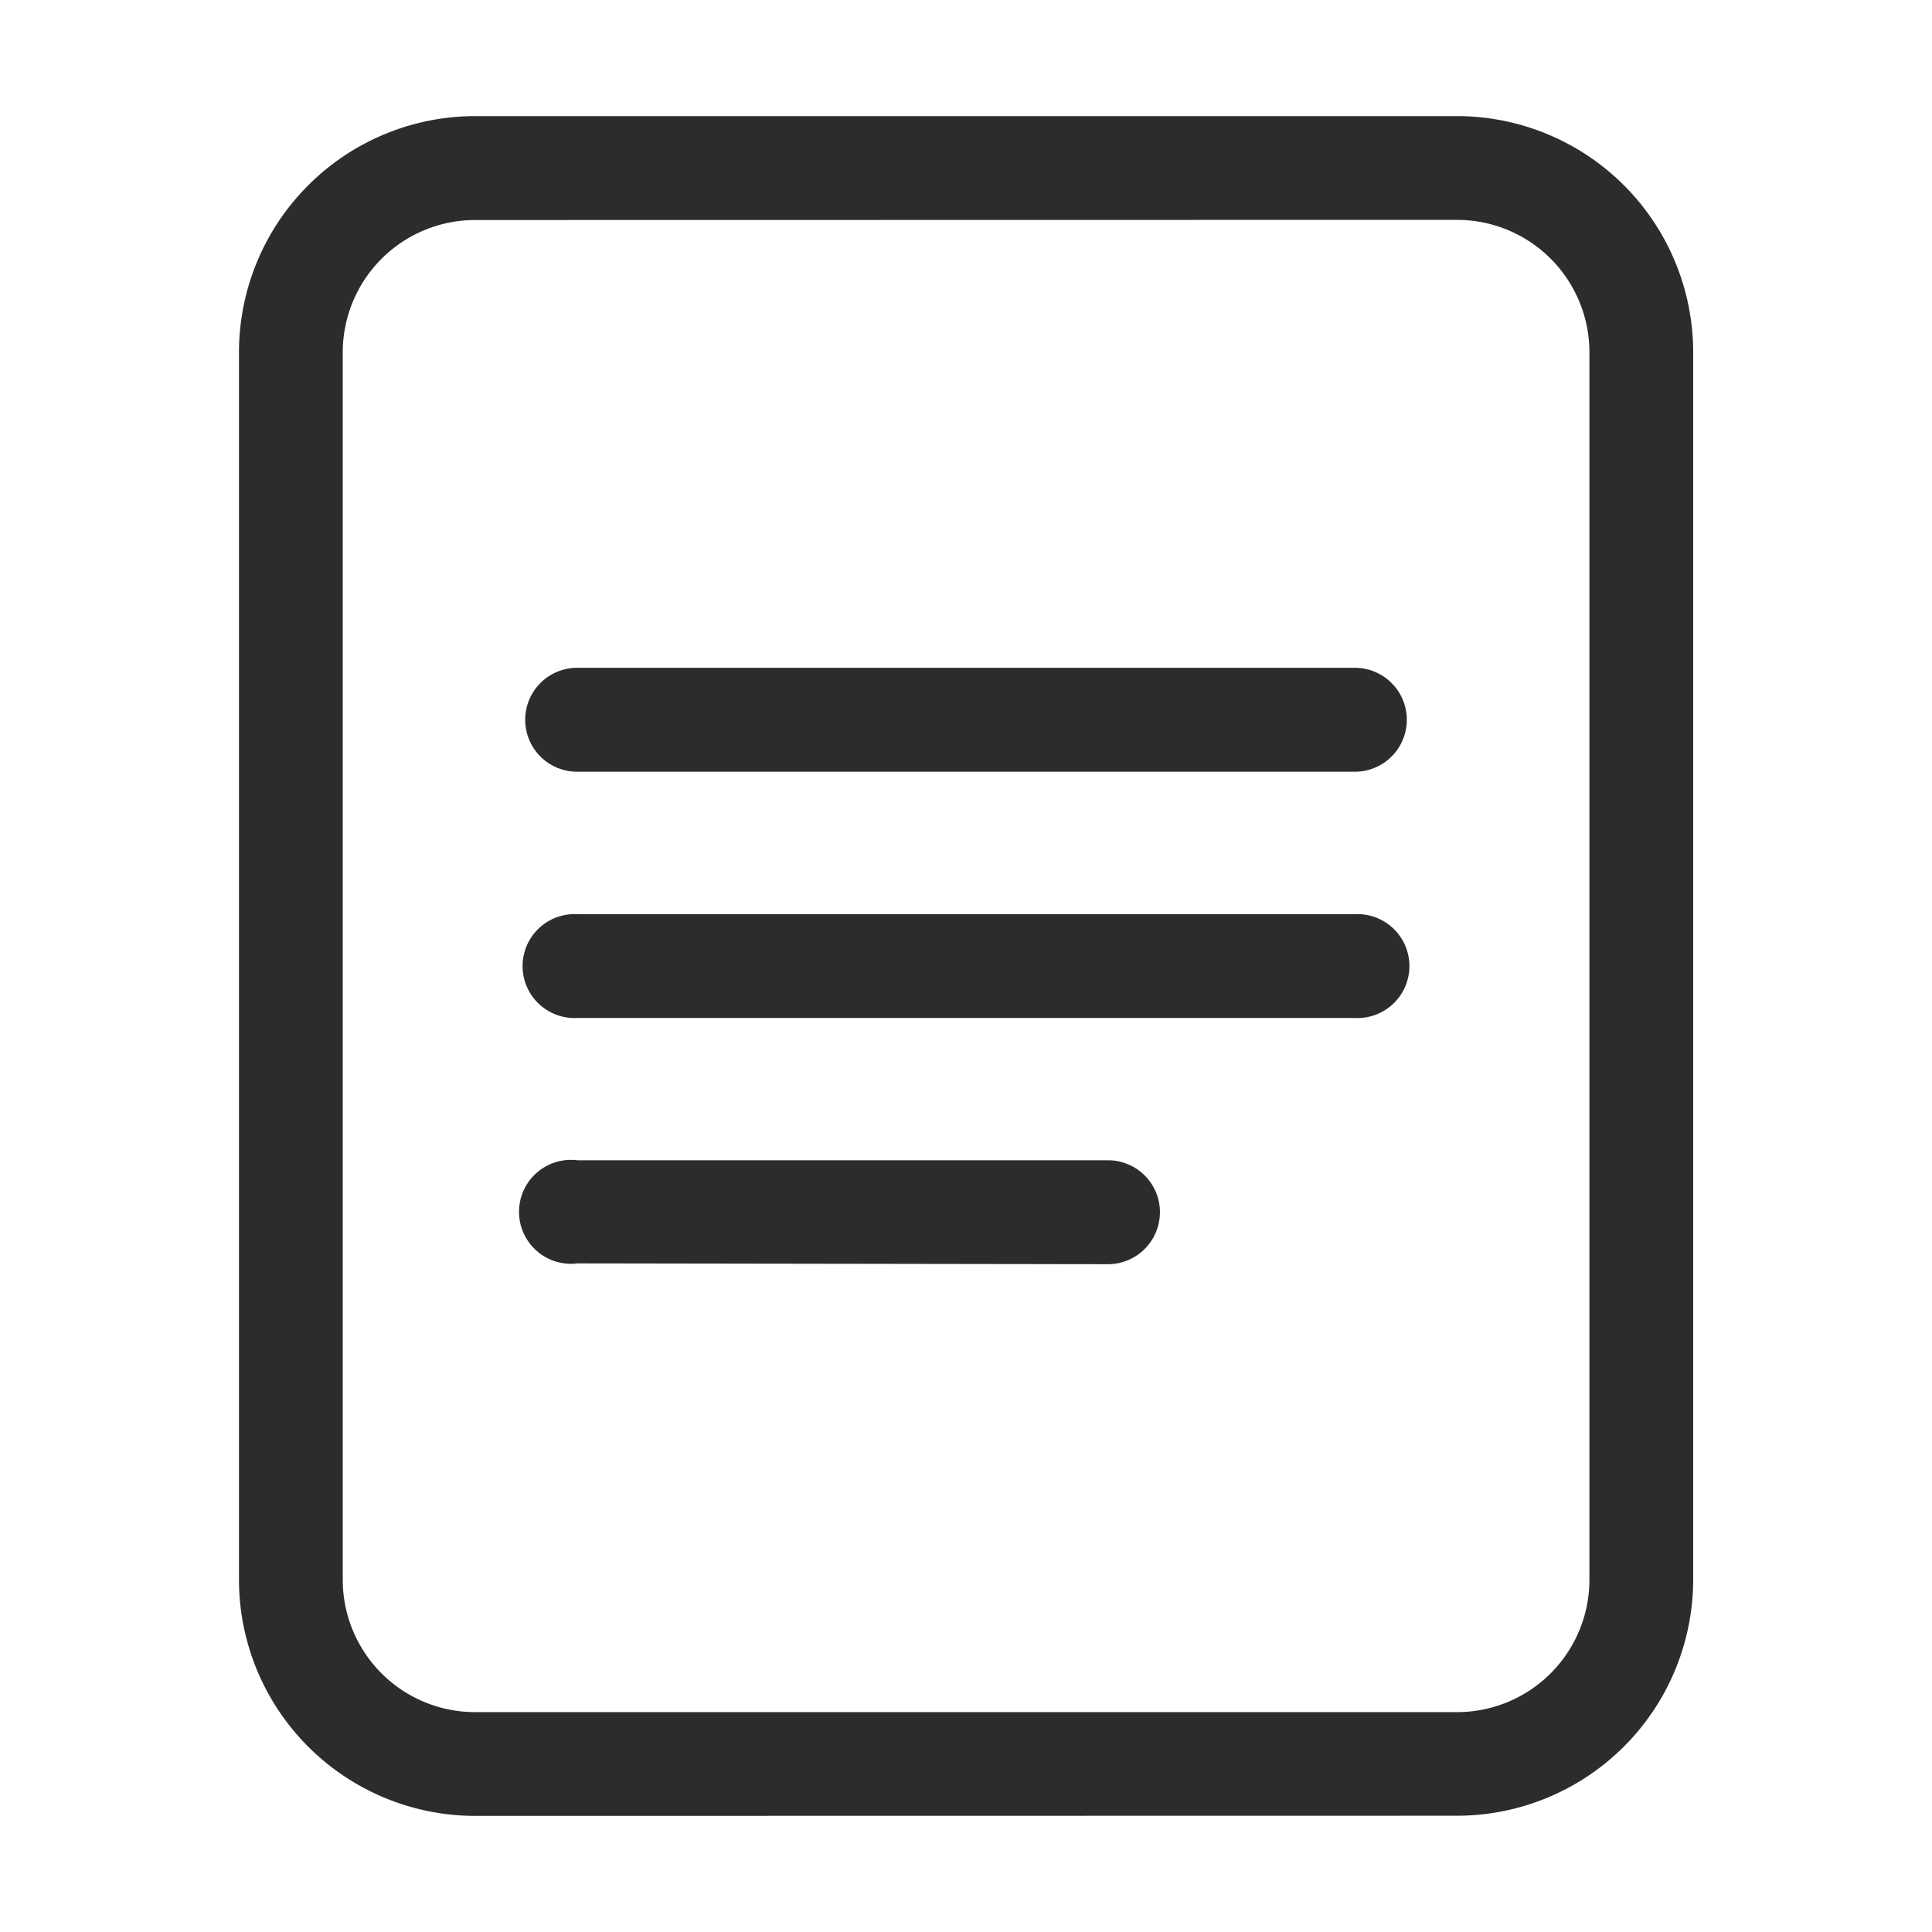 <?xml version="1.0" standalone="no"?><!DOCTYPE svg PUBLIC "-//W3C//DTD SVG 1.1//EN" "http://www.w3.org/Graphics/SVG/1.1/DTD/svg11.dtd"><svg t="1596603487319" class="icon" viewBox="0 0 1024 1024" version="1.1" xmlns="http://www.w3.org/2000/svg" p-id="1194" width="120" height="120" xmlns:xlink="http://www.w3.org/1999/xlink"><defs><style type="text/css"></style></defs><path d="M251.761 962.463a125.272 125.272 0 0 1-125.1-125.1L126.661 186.637A125.272 125.272 0 0 1 251.761 61.537l520.564 0a125.272 125.272 0 0 1 125.1 125.1l0 650.64a125.272 125.272 0 0 1-125.1 125.1z m0-845.841a70.186 70.186 0 0 0-70.101 70.101l0 650.64a70.186 70.186 0 0 0 70.101 70.101l520.564 0a70.186 70.186 0 0 0 70.101-70.101L842.425 186.637a70.186 70.186 0 0 0-70.101-70.101z" fill="#2c2c2c" p-id="1195"></path><path d="M306.074 539.543a27.543 27.543 0 1 1 0-54.999l411.852 0a27.543 27.543 0 1 1 0 54.999zM306.074 669.619a27.543 27.543 0 1 1 0-54.656l281.003 0a27.543 27.543 0 1 1 0 55.085zM306.074 409.037a27.543 27.543 0 1 1 0-55.085l411.852 0a27.543 27.543 0 1 1 0 55.085z" fill="#2c2c2c" p-id="1196"></path></svg>
